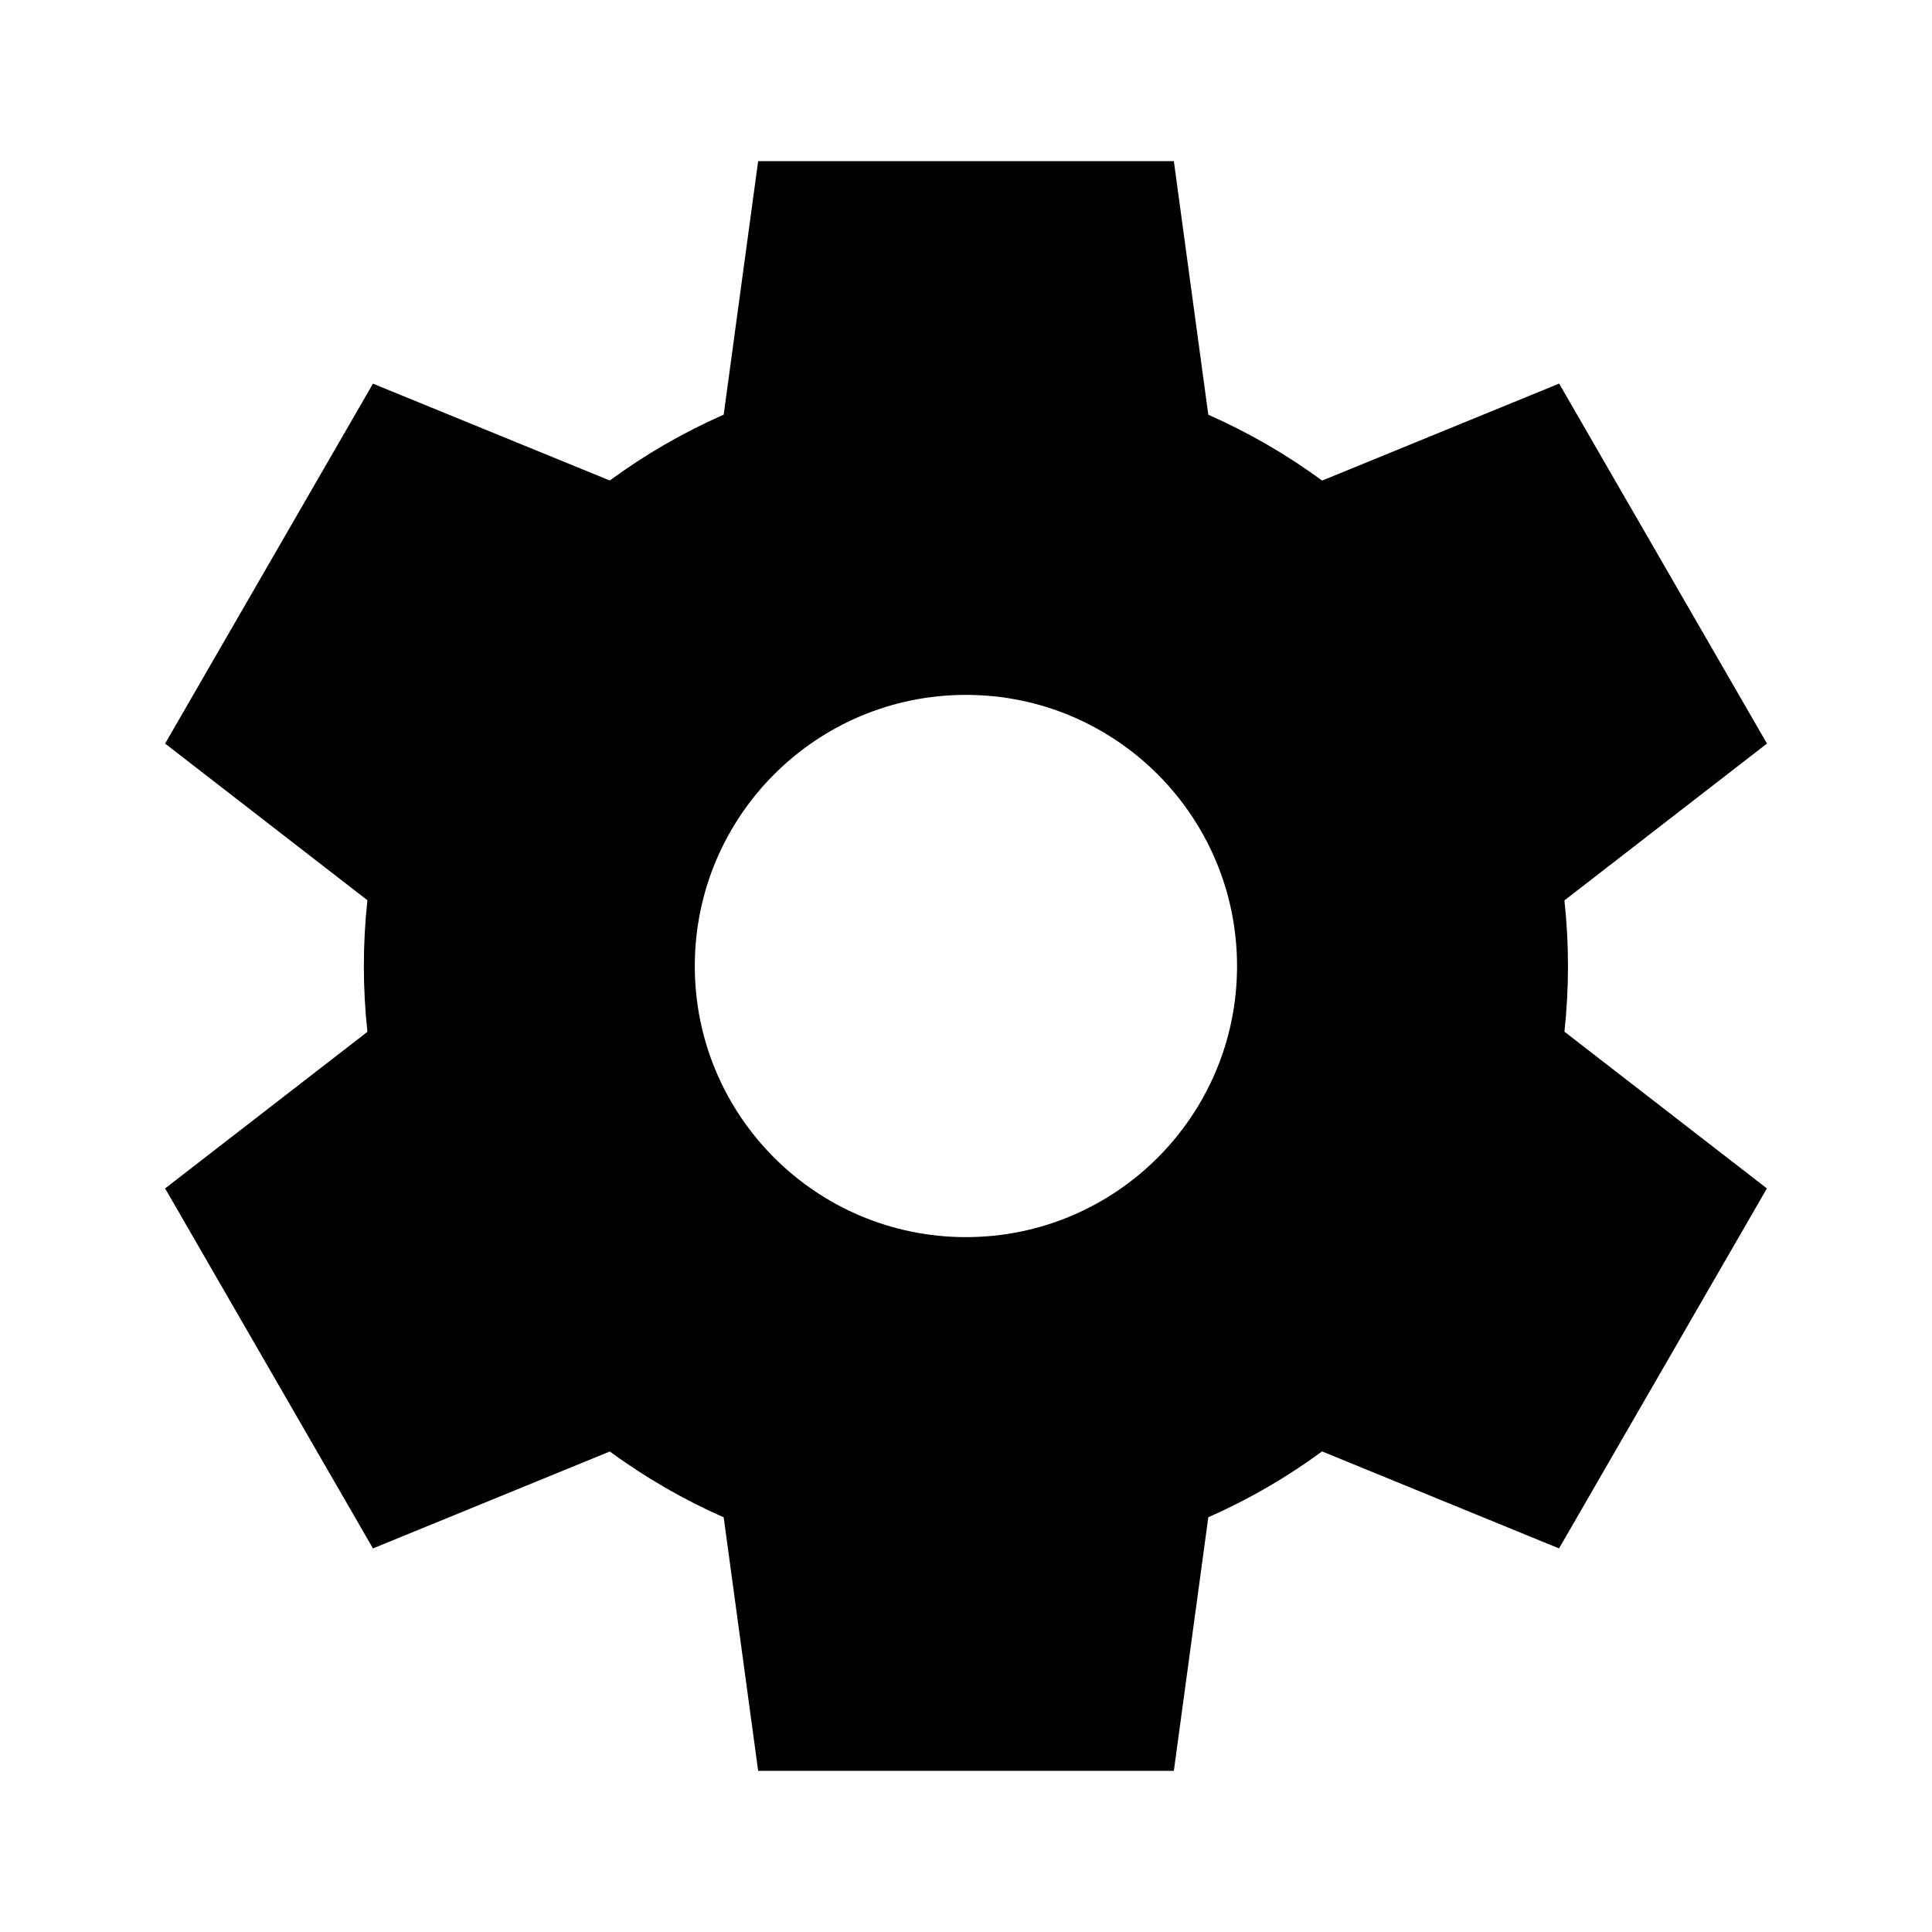 <svg width="24" height="24" viewBox="0 0 24 24" fill="none" xmlns="http://www.w3.org/2000/svg">
<path d="M9.418 2.002H14.582L15.01 5.152C15.513 5.374 15.987 5.649 16.424 5.97L19.368 4.765L21.95 9.237L19.434 11.185C19.463 11.453 19.478 11.725 19.478 12C19.478 12.275 19.463 12.548 19.434 12.816L21.949 14.763L19.367 19.235L16.423 18.03C15.986 18.352 15.513 18.626 15.01 18.848L14.582 21.998H9.418L8.99 18.849C8.487 18.627 8.013 18.352 7.575 18.031L4.633 19.235L2.051 14.763L4.564 12.818C4.535 12.549 4.52 12.276 4.52 12C4.52 11.724 4.535 11.452 4.564 11.183L2.051 9.237L4.633 4.766L7.575 5.969C8.012 5.648 8.486 5.373 8.99 5.151L9.418 2.002ZM8.631 12.001C8.631 13.86 10.139 15.368 11.999 15.368C13.859 15.368 15.367 13.86 15.367 12.001C15.367 10.14 13.859 8.632 11.999 8.632C10.139 8.632 8.631 10.14 8.631 12.001Z" fill="black"/>
</svg>
